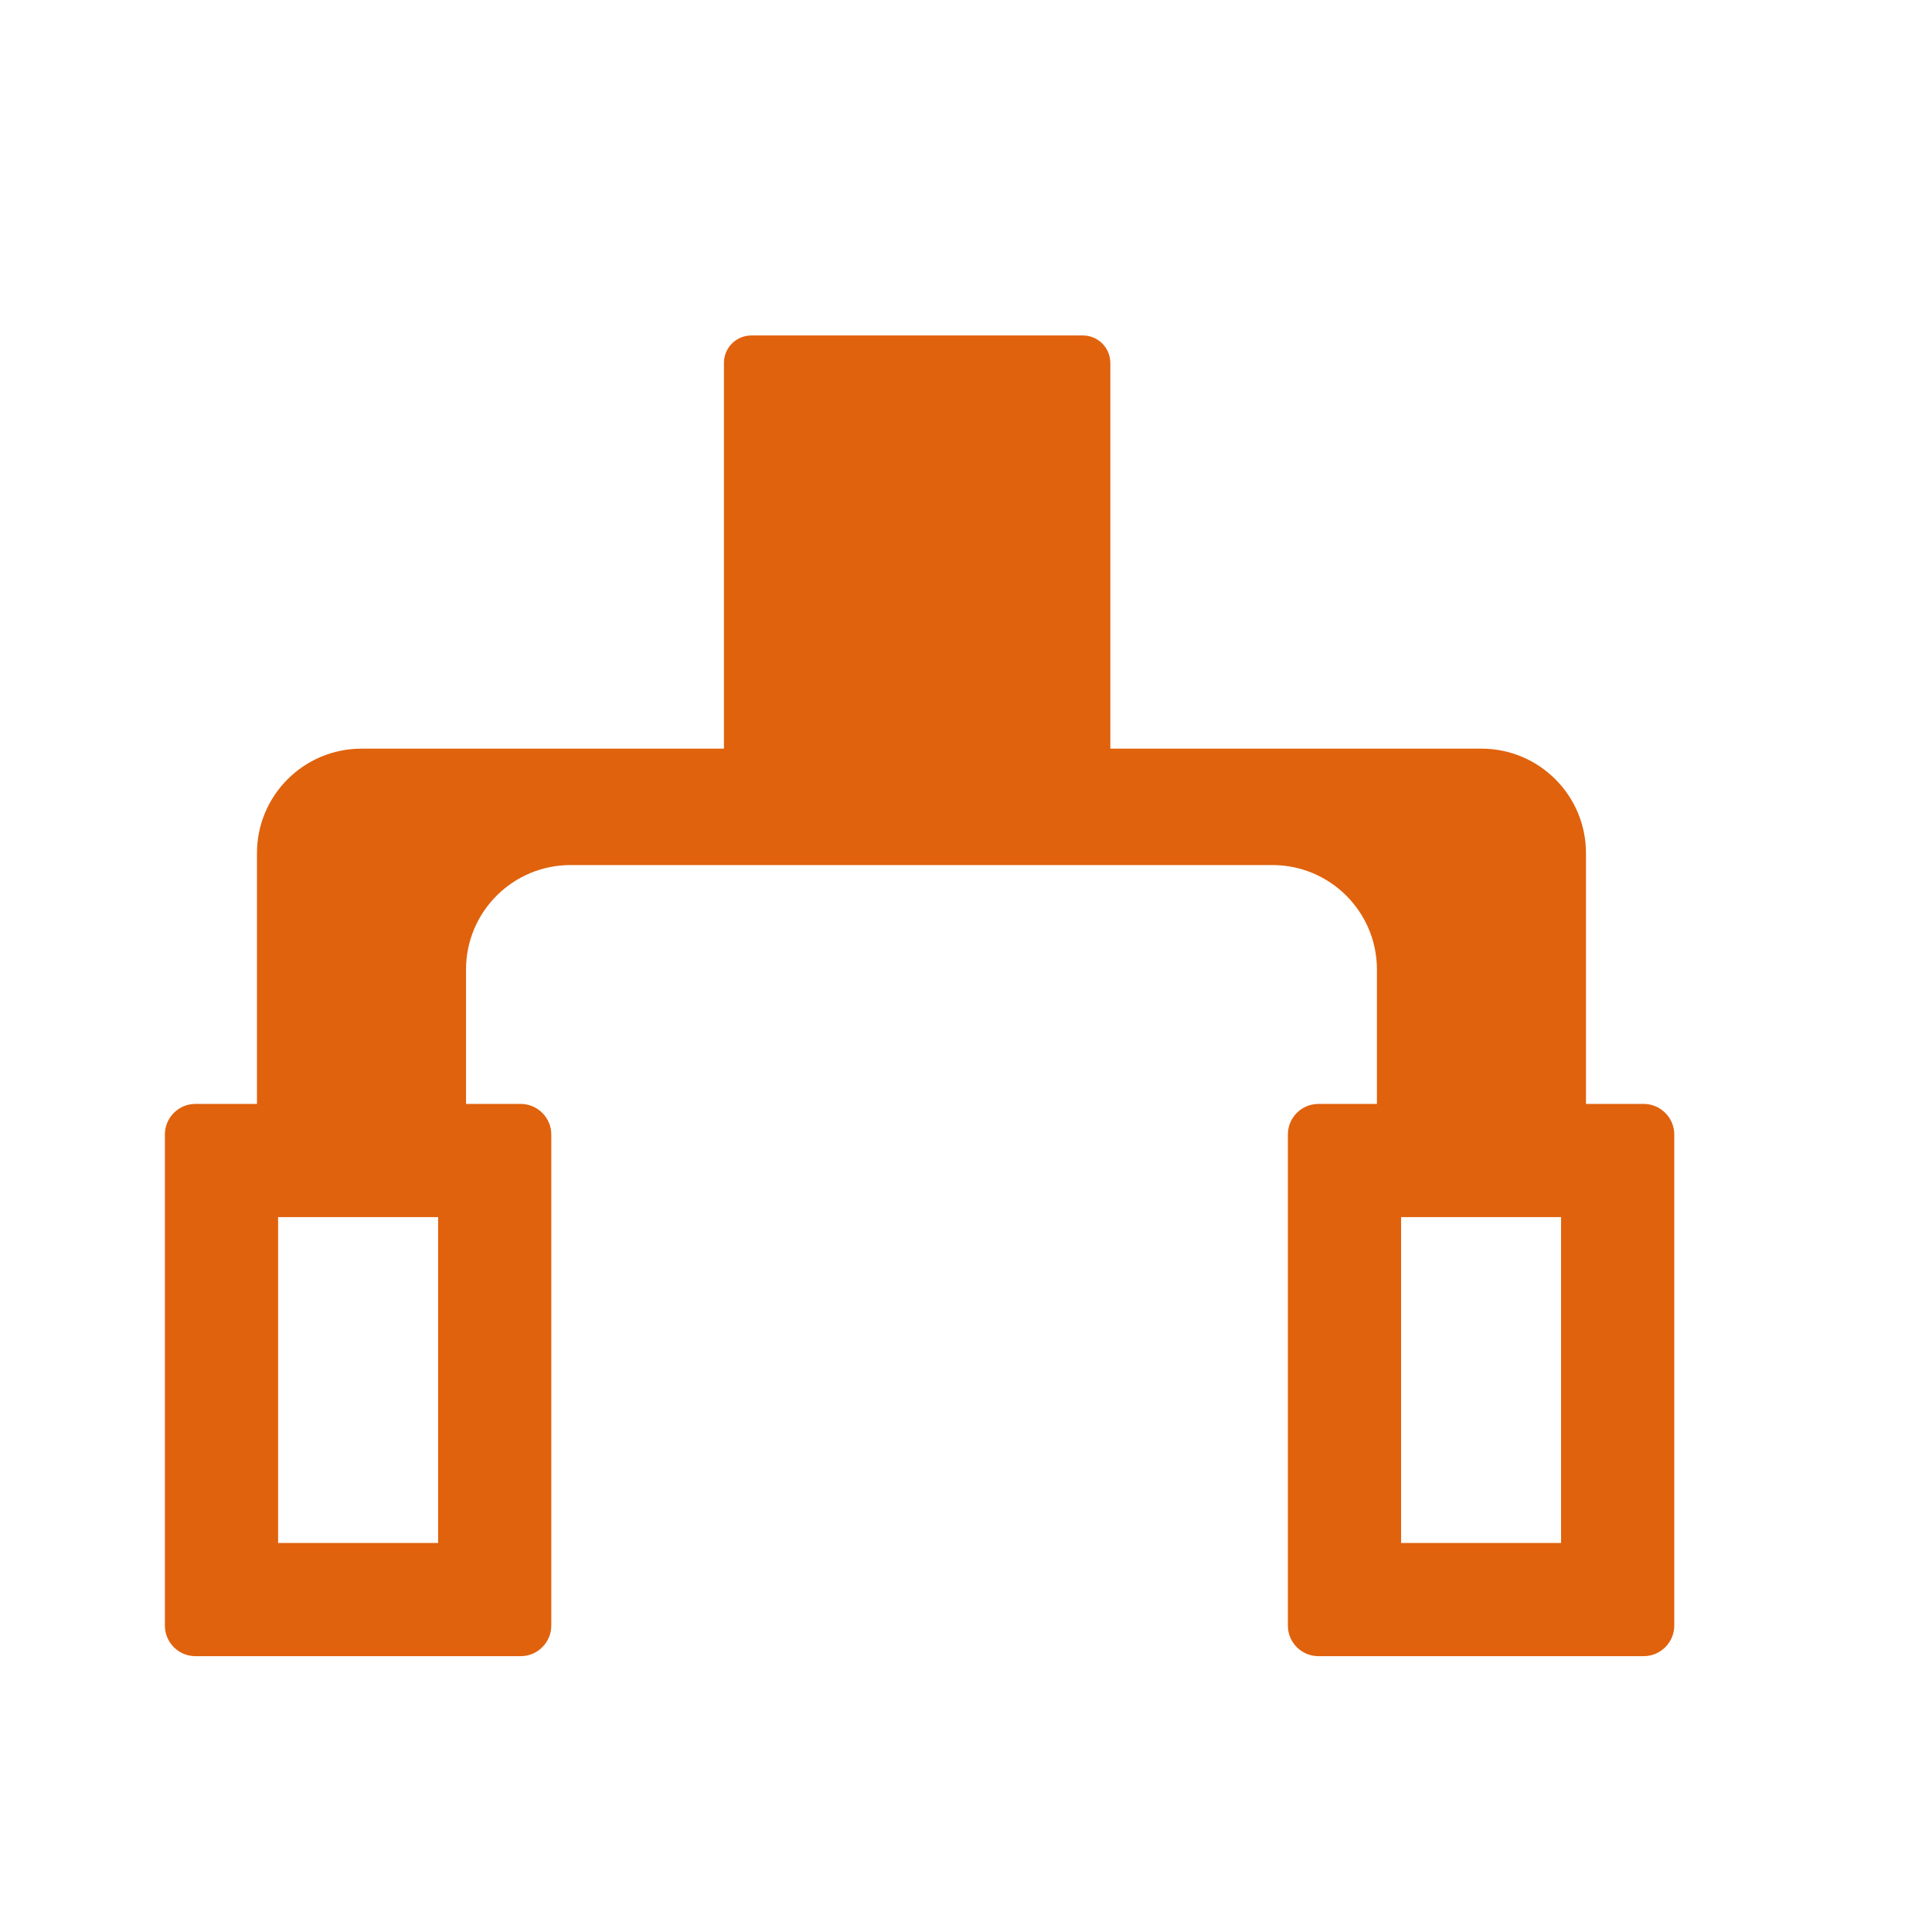 <svg t="1713159712154" class="icon" viewBox="0 0 1024 1024" version="1.1" xmlns="http://www.w3.org/2000/svg"
     p-id="19827" width="200" height="200">
    <path d="M232.2 645.1v172.7h-84.8V645.1h84.8m43.8-60H103.6c-8.9 0-16.2 7.2-16.2 16.2v260.3c0 8.9 7.2 16.2 16.2 16.2H276c8.9 0 16.2-7.3 16.2-16.2V601.3c0-8.9-7.3-16.2-16.2-16.2zM827.4 645.1v172.7h-84.8V645.1h84.8m43.8-60H698.8c-8.9 0-16.2 7.2-16.2 16.2v260.3c0 8.9 7.2 16.2 16.2 16.2h172.4c8.9 0 16.2-7.3 16.2-16.2V601.3c0-8.9-7.3-16.2-16.2-16.2zM413.7 207.8h144.8V385H413.7z"
          fill="#e0620d" p-id="19828"></path>
    <path d="M528.5 237.8V355h-84.8V237.8h84.8m45.4-60H398.3c-8.1 0-14.6 6.5-14.6 14.6v208c0 8 6.5 14.6 14.6 14.6h175.6c8.1 0 14.6-6.5 14.6-14.6v-208c0-8.1-6.5-14.6-14.6-14.6z"
          fill="#e0620d" p-id="19829"></path>
    <path d="M785.2 610.5c-14 0-25.4-11.4-25.4-25.4v-71.2c0-47.1-38.3-85.4-85.4-85.4h-372c-47.1 0-85.4 38.3-85.4 85.4v71.2c0 14-11.4 25.4-25.4 25.4s-25.4-11.4-25.4-25.4V452.2c0-14 11.4-25.4 25.4-25.4h593.6c14 0 25.4 11.4 25.4 25.4v132.9c0 14-11.4 25.4-25.4 25.4z"
          fill="#e0620d" p-id="19830"></path>
    <path d="M780.6 456.8v12.1c-1.8-4.2-3.8-8.2-6-12.1h6m-578.4 0c-2.2 3.9-4.2 7.9-6 12.1v-12.1h6m583-60H191.6c-30.6 0-55.4 24.8-55.4 55.4v132.9c0 30.6 24.8 55.4 55.4 55.4s55.4-24.8 55.4-55.4v-71.2c0-30.6 24.8-55.4 55.4-55.4h372c30.6 0 55.4 24.8 55.4 55.4v71.2c0 30.6 24.8 55.4 55.4 55.4s55.4-24.8 55.4-55.4V452.2c0-30.6-24.8-55.4-55.4-55.4z"
          fill="#e0620d" p-id="19831"></path>
</svg>